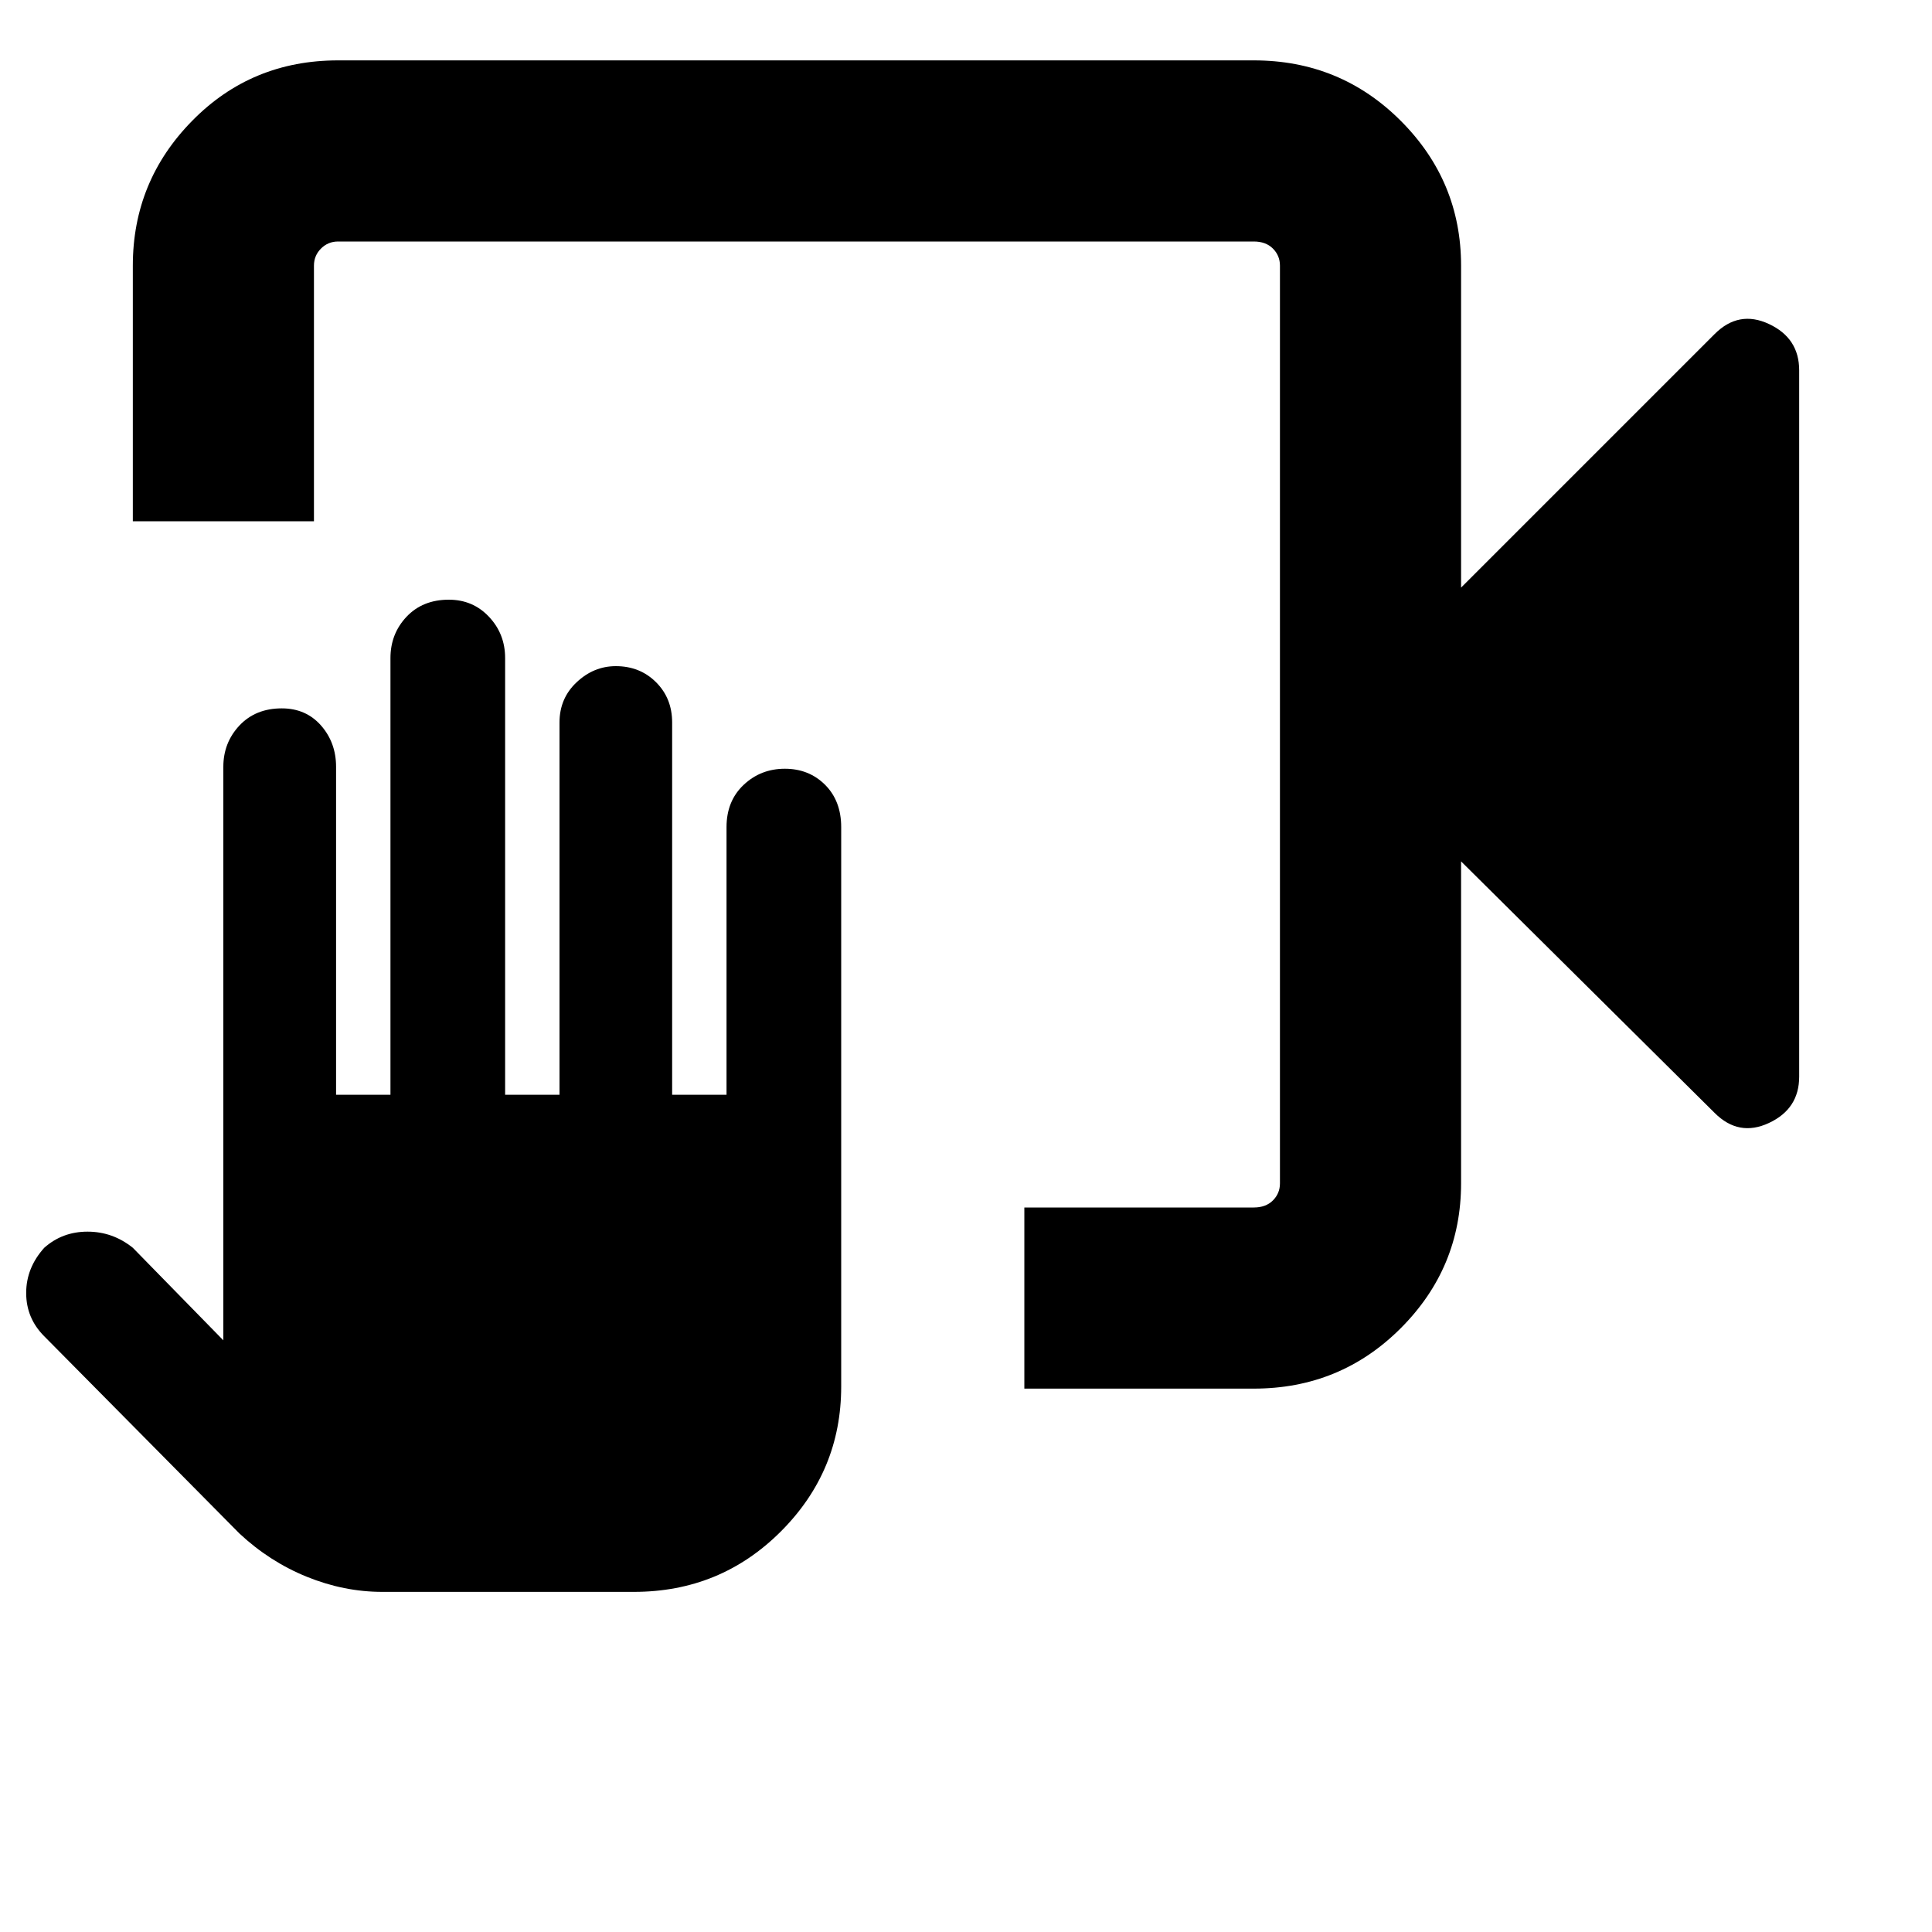 <svg xmlns="http://www.w3.org/2000/svg" height="20" width="20"><path d="M10.604 14.375V12.5h2.375q.125 0 .198-.073.073-.073.073-.177v-9.5q0-.104-.073-.177t-.198-.073H3.5q-.104 0-.177.073t-.073.177v2.646H1.375V2.75q0-.875.615-1.5Q2.604.625 3.5.625h9.479q.896 0 1.521.625.625.625.625 1.5v3.333l2.625-2.625q.25-.25.562-.104.313.146.313.479v7.313q0 .333-.313.479-.312.146-.562-.104l-2.625-2.604v3.333q0 .875-.625 1.5t-1.521.625Zm-6.646 2.104q-.396 0-.781-.156t-.698-.448L.458 13.833q-.187-.187-.187-.448 0-.26.187-.468.188-.167.448-.167.261 0 .469.167l.937.958V7.938q0-.25.167-.428.167-.177.438-.177.25 0 .406.177.156.178.156.428v3.395h.563V6.812q0-.25.166-.427.167-.177.438-.177.25 0 .416.177.167.177.167.427v4.521h.563V7.479q0-.25.177-.416.177-.167.406-.167.25 0 .417.167.166.166.166.416v3.854h.563V8.562q0-.27.177-.437.177-.167.427-.167t.417.167q.166.167.166.437v5.792q0 .875-.625 1.5t-1.521.625ZM13.25 2.5v.25-.25 10-10Z"/></svg>